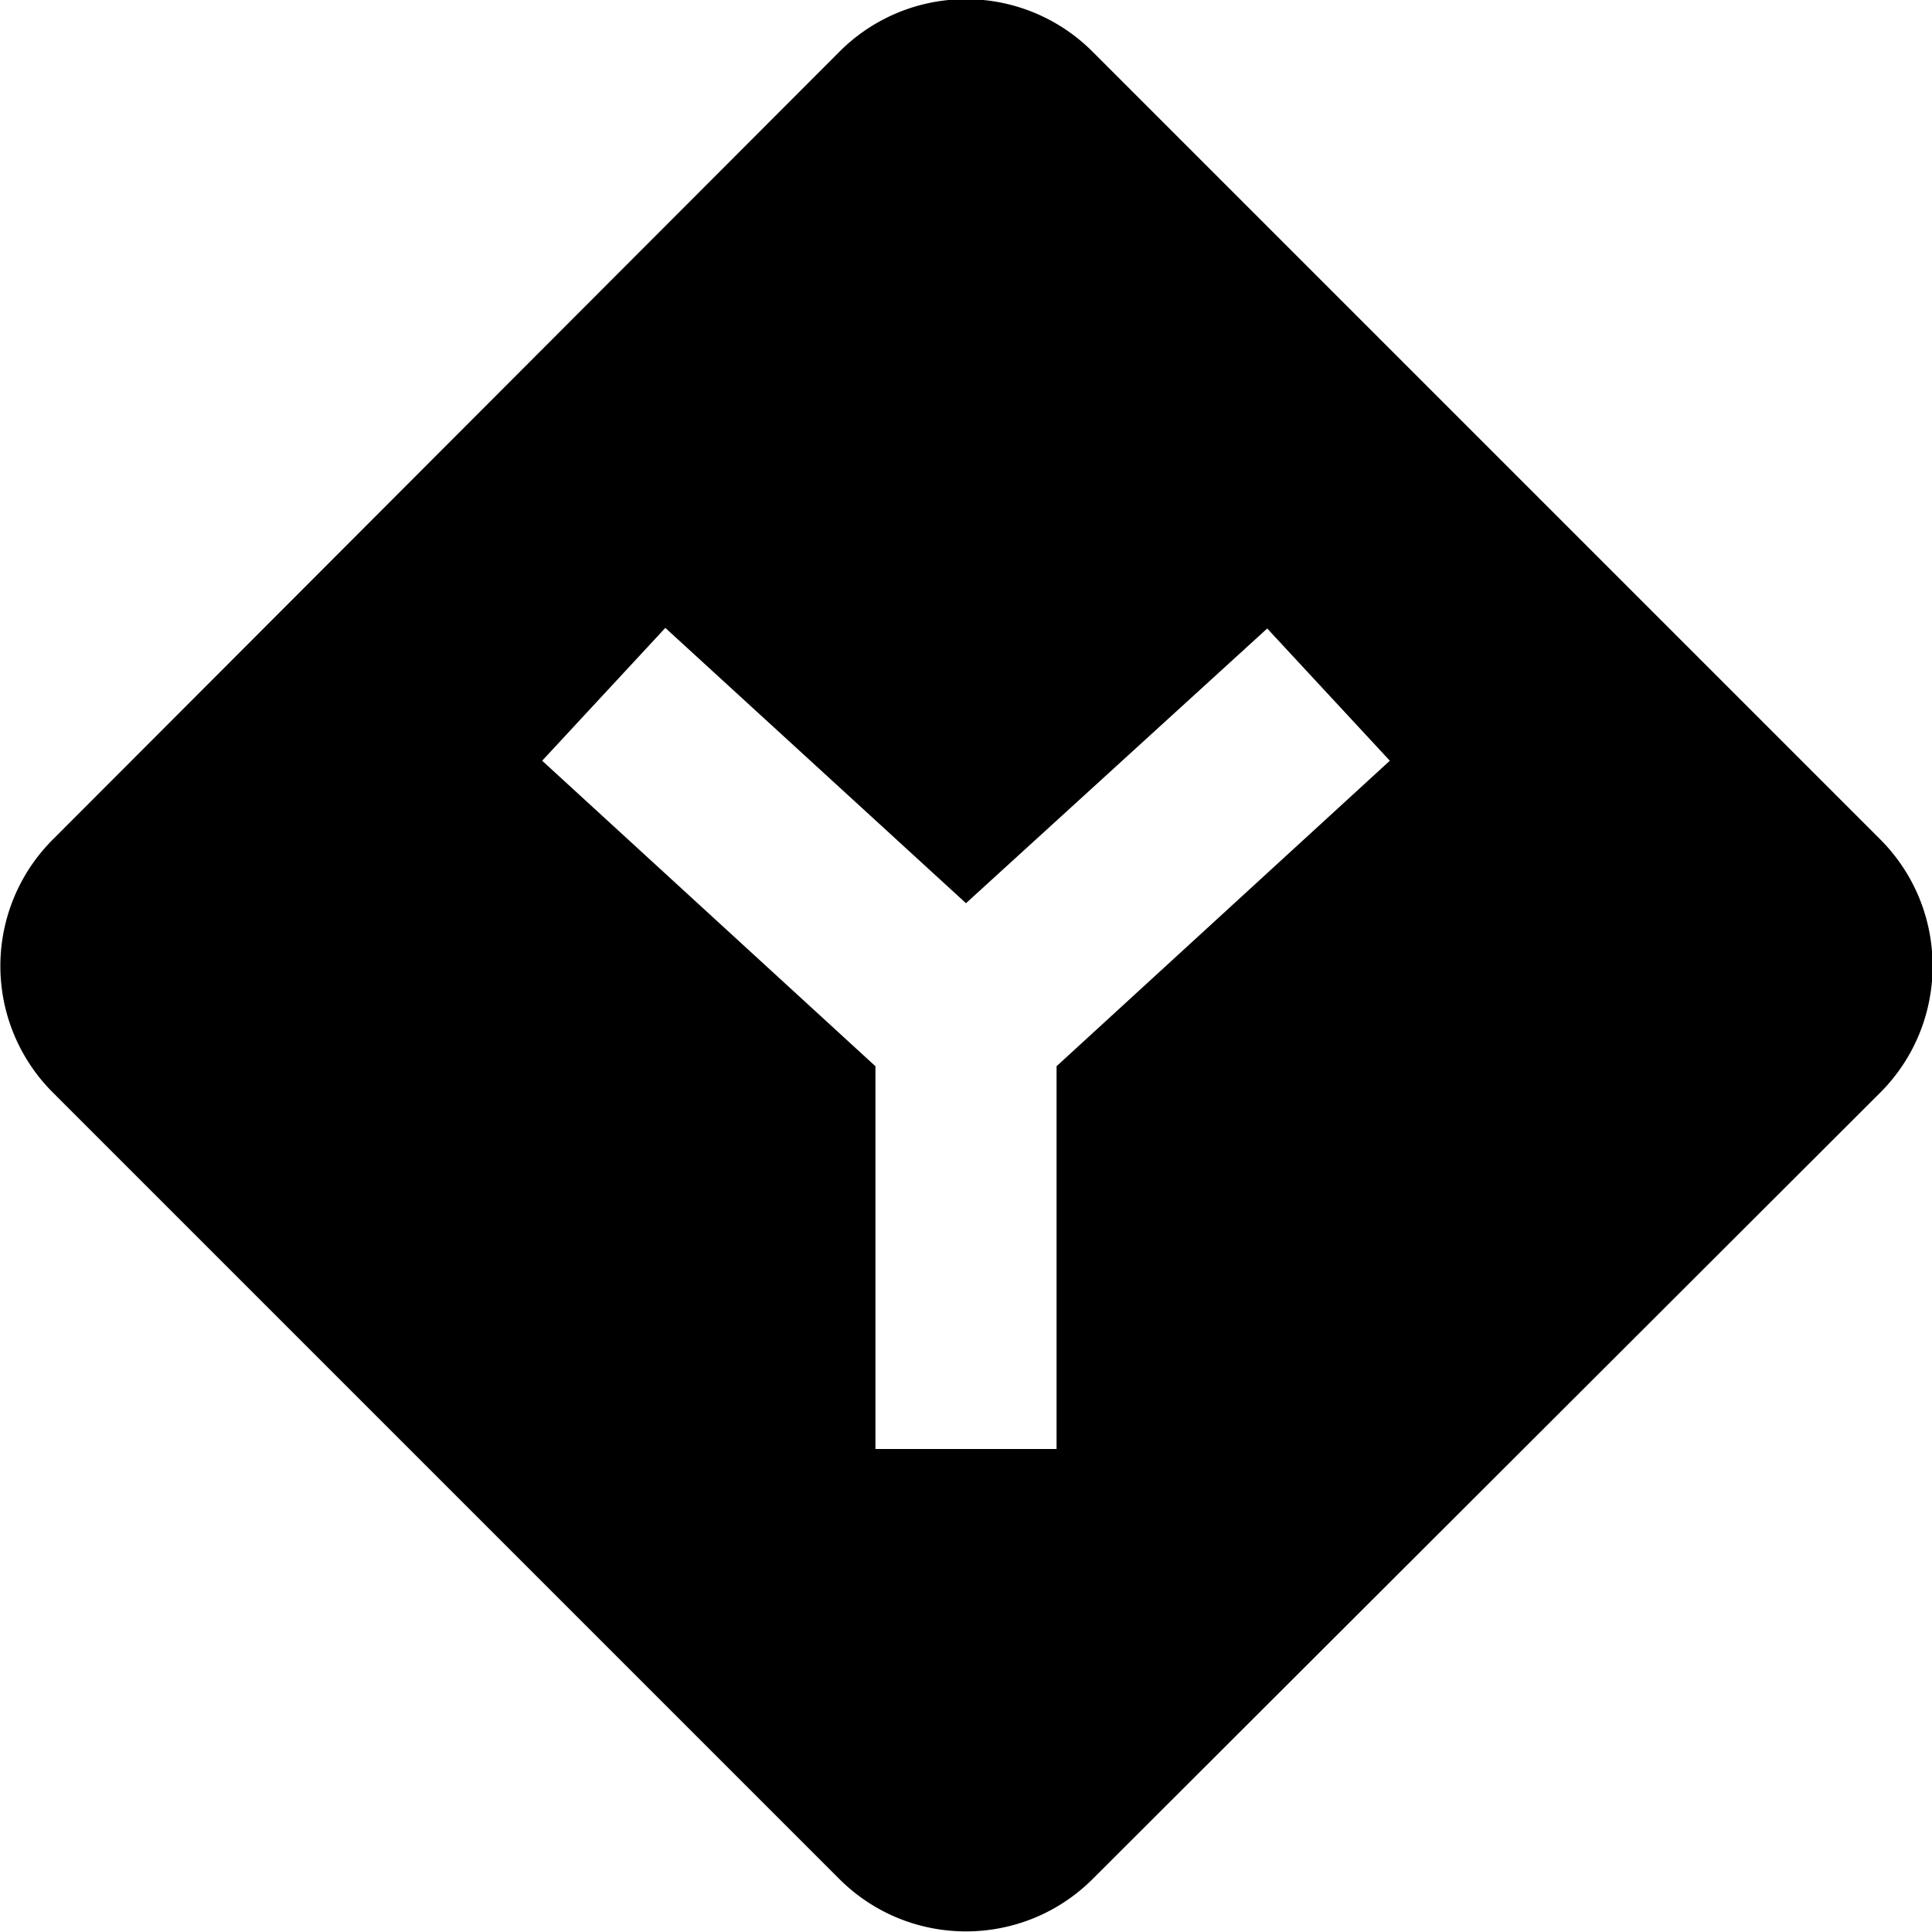 <svg xmlns="http://www.w3.org/2000/svg" viewBox="0 0 16 16"><path d="M9.05.43a1.48 1.48 0 0 0-2.1 0L.44 6.95a1.48 1.48 0 0 0 0 2.1l6.51 6.51c.58.58 1.52.58 2.1 0l6.52-6.51c.58-.58.58-1.52 0-2.1L9.05.43Zm1.44 4.77 1.02 1.1-2.76 2.53V12h-1.5V8.83L4.49 6.3l1.02-1.1L8 7.48l2.5-2.28Z"/></svg>
